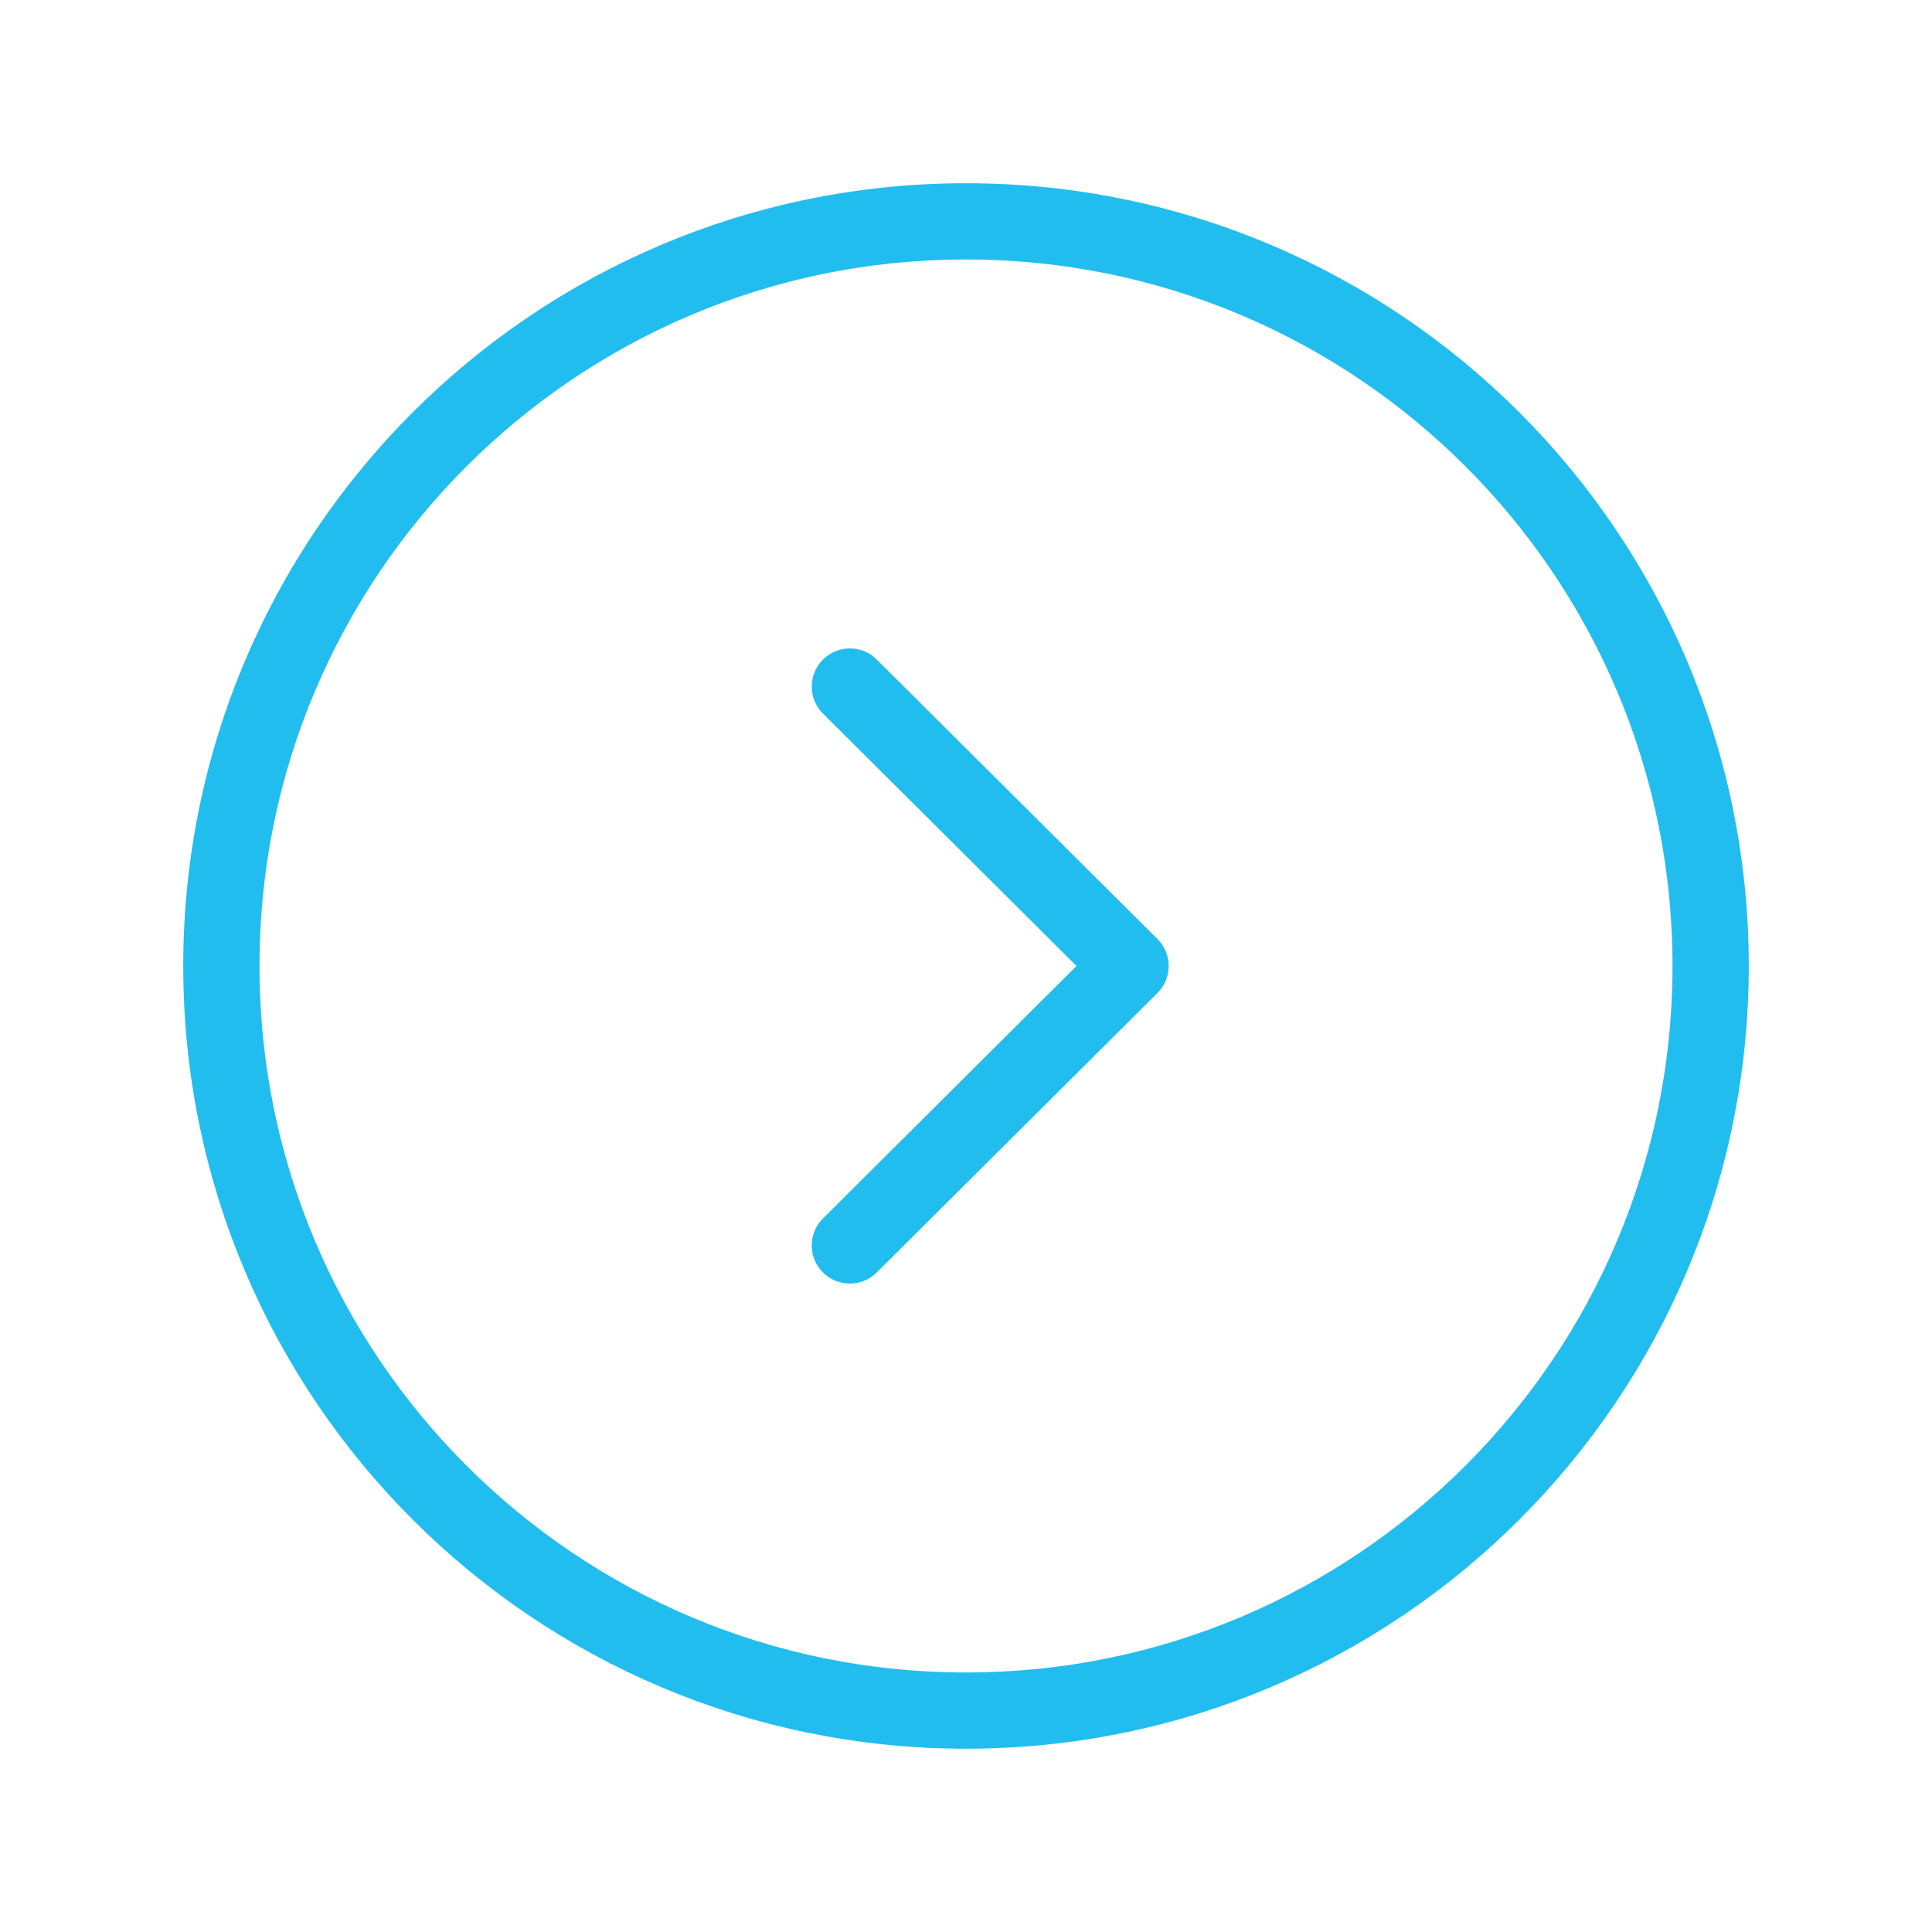 <svg width="38" height="38" viewBox="0 0 38 38" fill="none" xmlns="http://www.w3.org/2000/svg">
<path fill-rule="evenodd" clip-rule="evenodd" d="M19 33.645C27.088 33.645 33.646 27.089 33.646 19C33.646 10.912 27.088 4.354 19 4.354C10.912 4.354 4.354 10.912 4.354 19C4.354 27.089 10.912 33.645 19 33.645Z" stroke="#22BDEF" stroke-width="1.5" stroke-linecap="round" stroke-linejoin="round"/>
<path d="M16.716 24.496L22.236 19L16.716 13.504" stroke="#22BDEF" stroke-width="1.5" stroke-linecap="round" stroke-linejoin="round"/>
</svg>
